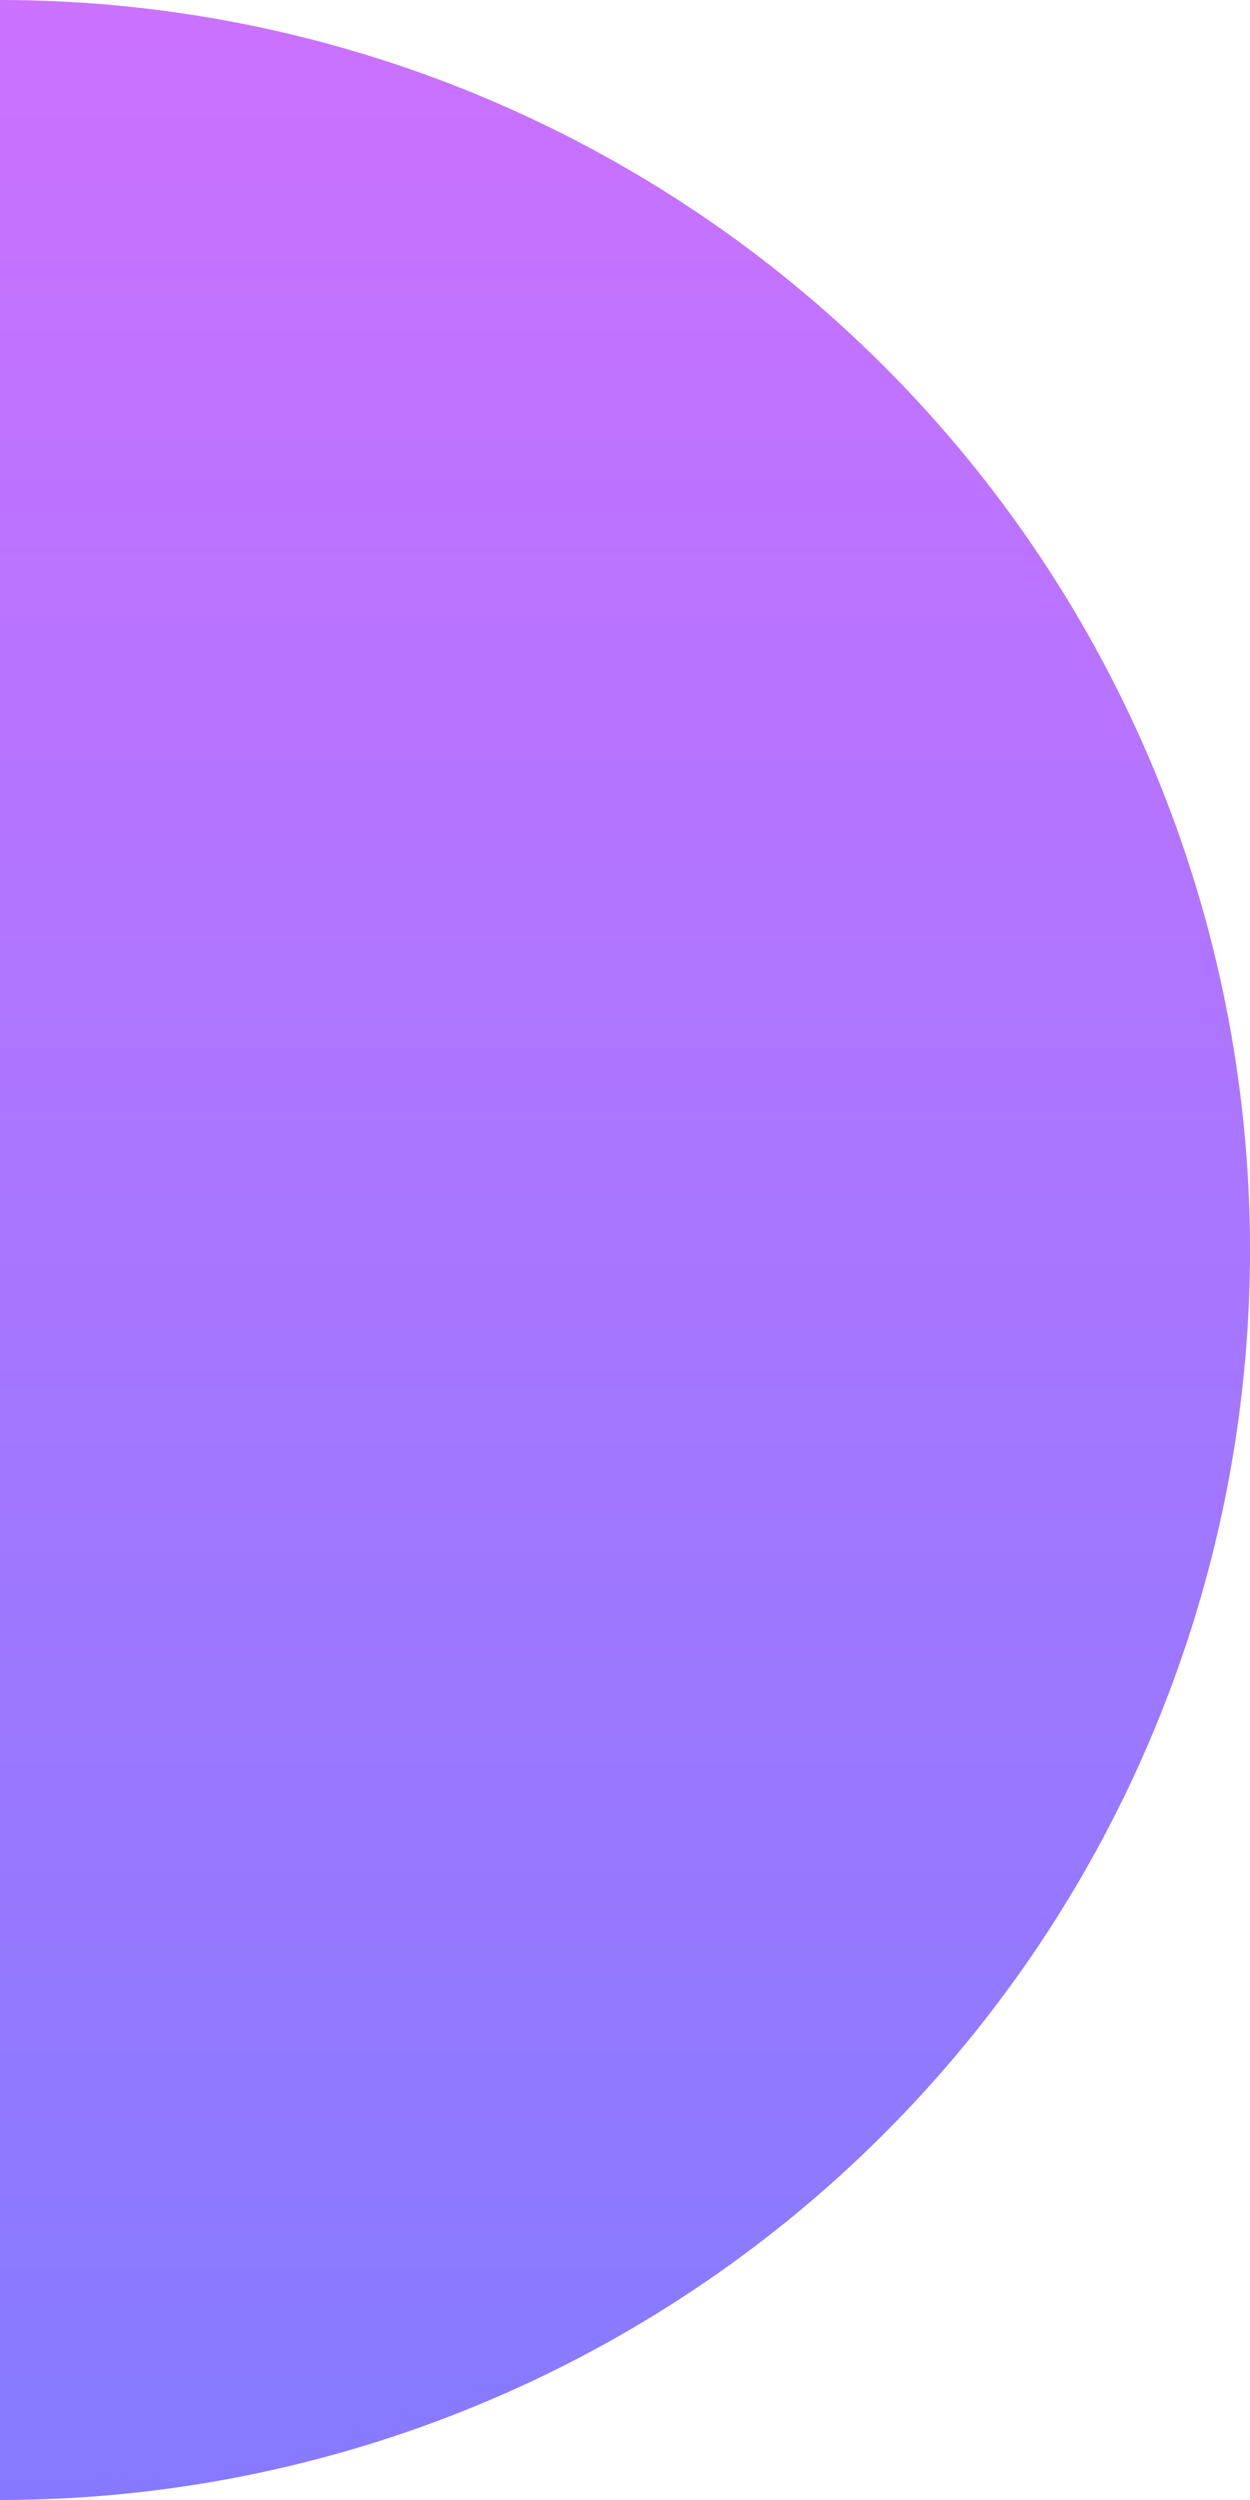 <svg width="75" height="150" viewBox="0 0 75 150" fill="none" xmlns="http://www.w3.org/2000/svg">
<path d="M0 0C19.891 0 38.968 7.902 53.033 21.967C67.098 36.032 75 55.109 75 75C75 94.891 67.098 113.968 53.033 128.033C38.968 142.098 19.891 150 7.62939e-06 150L0 75V0Z" fill="url(#paint0_linear_64_28)" fill-opacity="0.75"/>
<defs>
<linearGradient id="paint0_linear_64_28" x1="2.99513e-06" y1="150" x2="0" y2="0" gradientUnits="userSpaceOnUse">
<stop stop-color="#5C4EFF"/>
<stop offset="1" stop-color="#B942FF"/>
</linearGradient>
</defs>
</svg>
